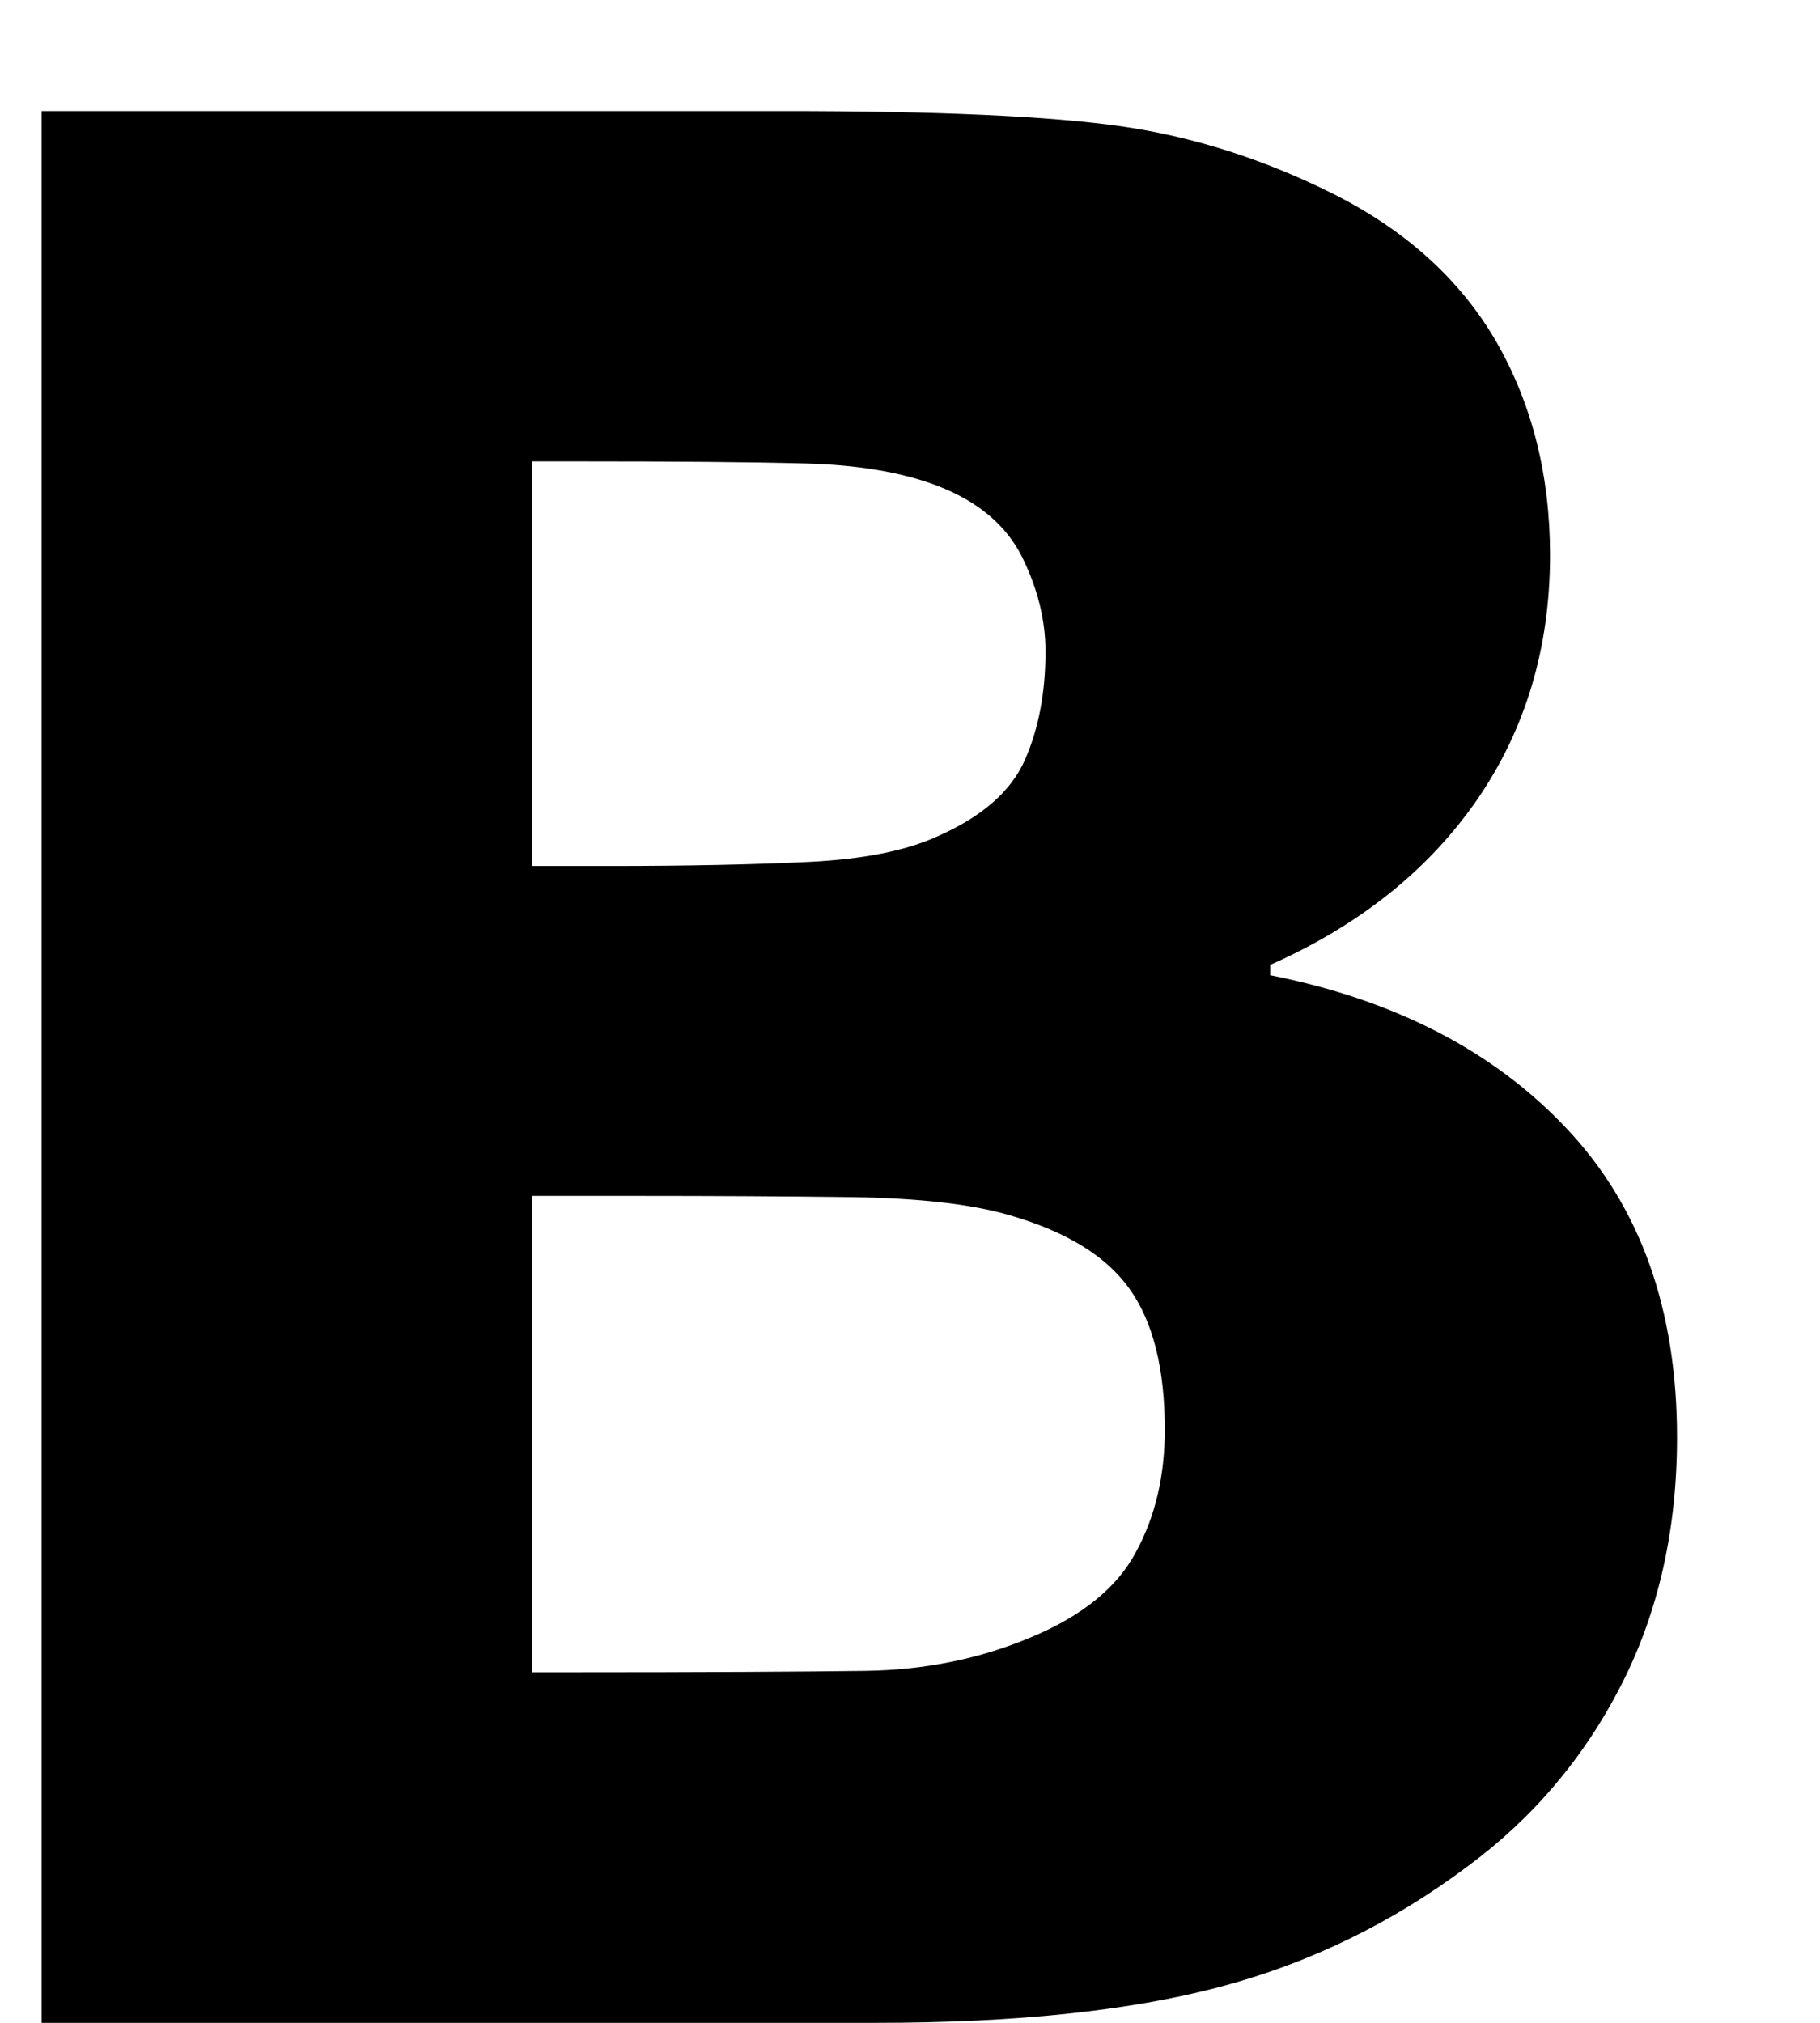 <?xml version="1.0" encoding="utf-8"?>
<!-- Generator: Adobe Illustrator 21.1.0, SVG Export Plug-In . SVG Version: 6.00 Build 0)  -->
<svg version="1.1" id="B" xmlns="http://www.w3.org/2000/svg" xmlns:xlink="http://www.w3.org/1999/xlink" x="0px" y="0px"
	 viewBox="0 0 9 10" style="enable-background:new 0 0 9 10;" xml:space="preserve">
<path id="B_1_" d="M8.293,7.105c0,0.457-0.092,0.865-0.276,1.225
	C7.833,8.69,7.58,8.988,7.258,9.226c-0.372,0.279-0.781,0.479-1.228,0.597
	S5.018,10,4.332,10H0.206V0.549H3.875c0.762,0,1.319,0.025,1.673,0.076
	c0.353,0.051,0.703,0.162,1.05,0.336c0.36,0.182,0.628,0.427,0.804,0.733
	c0.175,0.307,0.263,0.657,0.263,1.05c0,0.457-0.12,0.86-0.361,1.21
	C7.062,4.303,6.721,4.575,6.281,4.77v0.051C6.898,4.943,7.389,5.197,7.75,5.582
	C8.112,5.967,8.293,6.475,8.293,7.105z M5.17,3.221
	c0-0.156-0.039-0.313-0.117-0.47c-0.079-0.156-0.217-0.272-0.416-0.349
	C4.459,2.334,4.238,2.297,3.974,2.291C3.709,2.284,3.337,2.281,2.859,2.281H2.631v2
	h0.381c0.385,0,0.713-0.007,0.984-0.02s0.484-0.055,0.641-0.127
	C4.857,4.037,5,3.911,5.068,3.757S5.17,3.424,5.17,3.221z M5.76,7.067
	c0-0.301-0.058-0.532-0.174-0.695S5.272,6.088,4.994,6.008
	C4.804,5.952,4.542,5.923,4.208,5.918C3.875,5.914,3.526,5.912,3.163,5.912
	H2.631v2.355h0.177c0.684,0,1.174-0.003,1.47-0.007s0.568-0.06,0.818-0.165
	c0.253-0.105,0.428-0.246,0.521-0.422C5.713,7.498,5.76,7.296,5.76,7.067z"/>
</svg>
